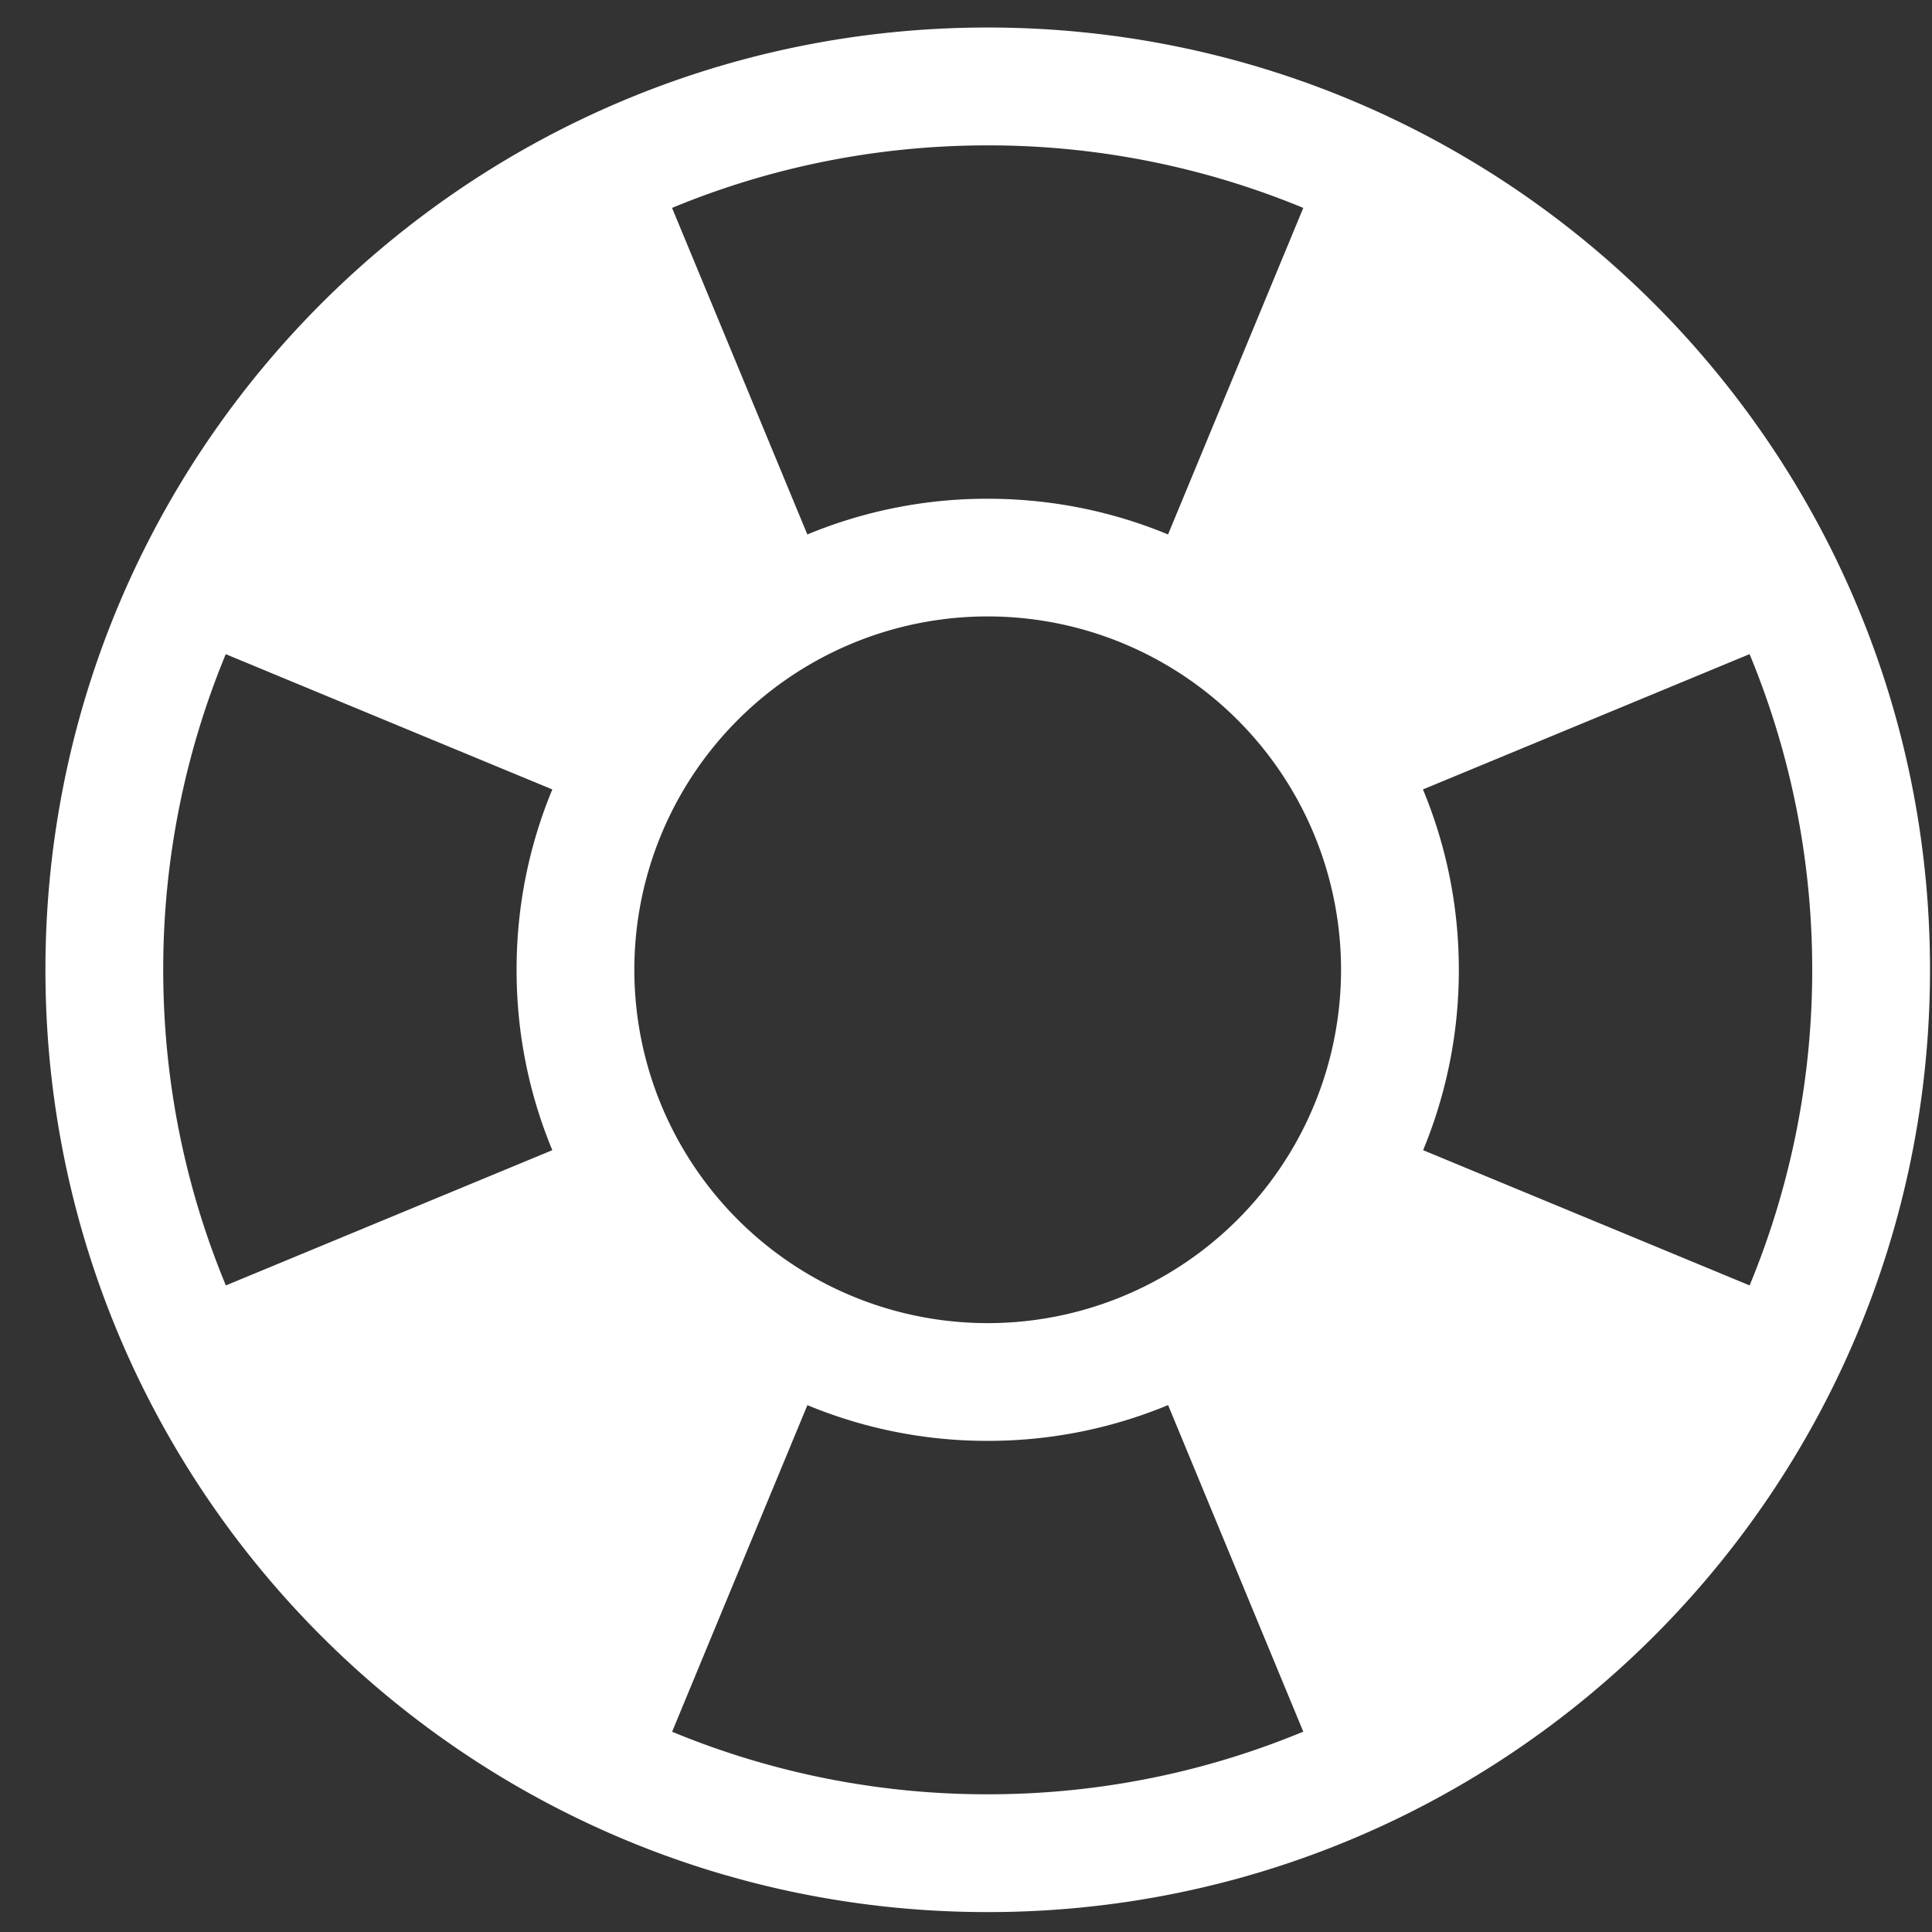 <svg xmlns="http://www.w3.org/2000/svg" width="33" height="33" viewBox="0 0 33 33"><rect x="0" y="0" width="33" height="33" fill="#333333" stroke="none"/><g><g><path fill="#fff" d="M16.87.47c8.89 0 16.096 7.205 16.096 16.095 0 8.89-7.207 16.095-16.095 16.095C7.98 32.66.776 25.454.776 16.565.776 7.675 7.98.47 16.87.47c0 0-8.889 0 0 0zm-6.035 16.095a6.035 6.035 0 0 0 6.036 6.035 6.035 6.035 0 0 0 6.035-6.035 6.035 6.035 0 0 0-6.035-6.036 6.035 6.035 0 0 0-6.036 6.036s0-3.335 0 0zm19.05 5.39a14.062 14.062 0 0 0 1.069-5.39c0-1.91-.381-3.73-1.07-5.392l-1.74.721-3.839 1.59c.395.95.613 1.99.613 3.08a8.034 8.034 0 0 1-.61 3.082l5.577 2.31s-.688 1.661 0 0zM16.871 2.483c-1.91 0-3.731.38-5.392 1.068l1.228 2.963 1.083 2.615a8.008 8.008 0 0 1 3.08-.61c1.091 0 2.132.216 3.081.61l2.31-5.578a14.068 14.068 0 0 0-5.39-1.068zM3.856 11.174a14.065 14.065 0 0 0-1.068 5.39c0 1.91.38 3.73 1.07 5.392l5.576-2.31a7.998 7.998 0 0 1-.61-3.081 8 8 0 0 1 .61-3.081L6.82 12.402l-2.963-1.228s.688-1.662 0 0zm7.623 18.405a14.061 14.061 0 0 0 5.392 1.069c1.91 0 3.729-.381 5.39-1.07L19.952 24a8.015 8.015 0 0 1-3.08.611 8.008 8.008 0 0 1-3.081-.61L12.2 27.84l-.72 1.74s-1.66-.689 0 0z"/></g></g></svg>